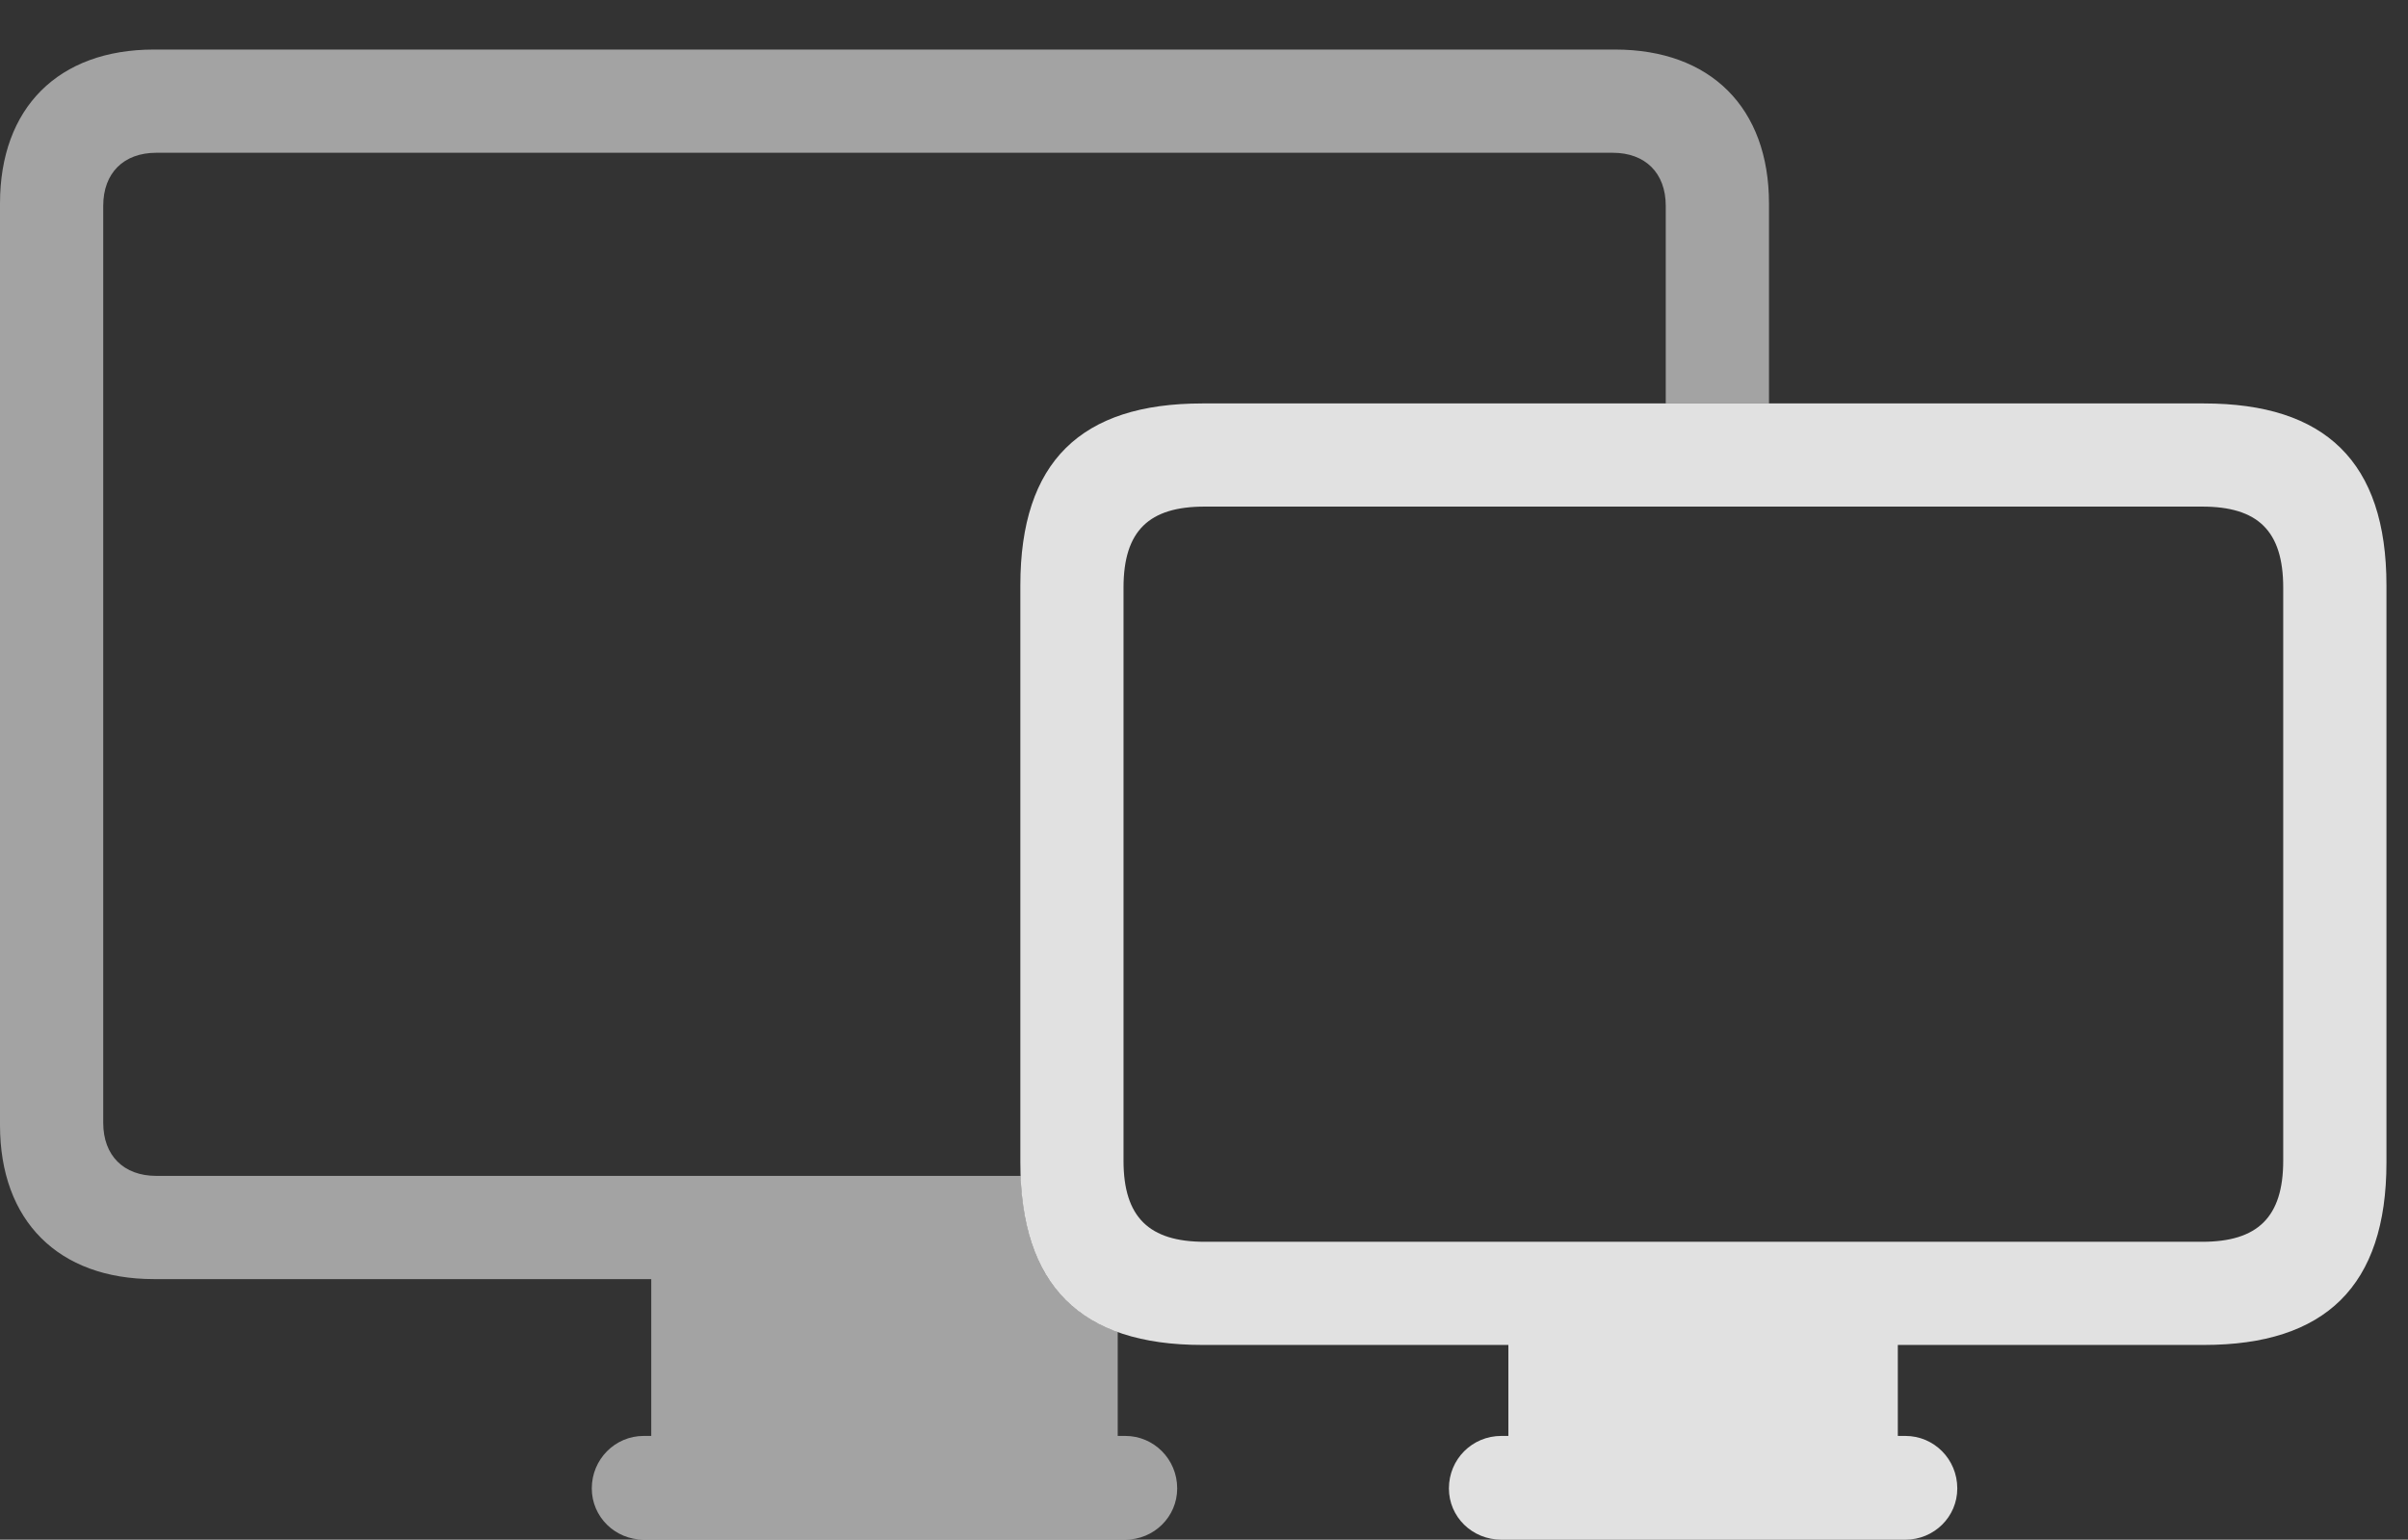 <?xml version="1.0" encoding="UTF-8"?>
<!--Generator: Apple Native CoreSVG 232.5-->
<!DOCTYPE svg
PUBLIC "-//W3C//DTD SVG 1.1//EN"
       "http://www.w3.org/Graphics/SVG/1.1/DTD/svg11.dtd">
<svg version="1.1" xmlns="http://www.w3.org/2000/svg" xmlns:xlink="http://www.w3.org/1999/xlink" width="40.332" height="25.791">
 <rect width="100%" height="100%" fill="#333333" stroke="none"/>
 <g>
  <rect height="25.791" opacity="0" width="40.332" x="0" y="0"/>
  <path d="M29.629 3.408L29.629 6.758L27.9 6.758L27.9 3.447C27.9 2.9 27.559 2.559 27.012 2.559L2.617 2.559C2.07 2.559 1.729 2.9 1.729 3.447L1.729 18.809C1.729 19.355 2.07 19.697 2.617 19.697L17.097 19.697C17.147 21.08 17.688 21.94 18.721 22.311L18.721 24.053L18.848 24.053C19.326 24.053 19.717 24.443 19.717 24.932C19.717 25.41 19.326 25.791 18.848 25.791L10.781 25.791C10.303 25.791 9.912 25.41 9.912 24.932C9.912 24.443 10.303 24.053 10.781 24.053L10.908 24.053L10.908 21.426L2.578 21.426C0.977 21.426 0 20.449 0 18.848L0 3.408C0 1.807 0.977 0.83 2.578 0.83L27.051 0.83C28.652 0.83 29.629 1.807 29.629 3.408Z" fill="#ffffff" fill-opacity="0.55"/>
  <path d="M17.09 19.473C17.09 21.543 18.105 22.529 20.137 22.529L36.914 22.529C38.945 22.529 39.971 21.543 39.971 19.473L39.971 9.805C39.971 7.734 38.945 6.758 36.914 6.758L20.137 6.758C18.105 6.758 17.09 7.734 17.09 9.805ZM18.818 19.443L18.818 9.844C18.818 8.887 19.248 8.486 20.176 8.486L36.885 8.486C37.812 8.486 38.242 8.887 38.242 9.844L38.242 19.443C38.242 20.391 37.812 20.801 36.885 20.801L20.176 20.801C19.248 20.801 18.818 20.391 18.818 19.443ZM25.264 24.541L31.787 24.541L31.787 21.514L25.264 21.514ZM25.146 25.791L31.914 25.791C32.393 25.791 32.783 25.41 32.783 24.932C32.783 24.443 32.393 24.053 31.914 24.053L25.146 24.053C24.658 24.053 24.268 24.443 24.268 24.932C24.268 25.41 24.658 25.791 25.146 25.791Z" fill="#ffffff" fill-opacity="0.85"/>
 </g>
</svg>
